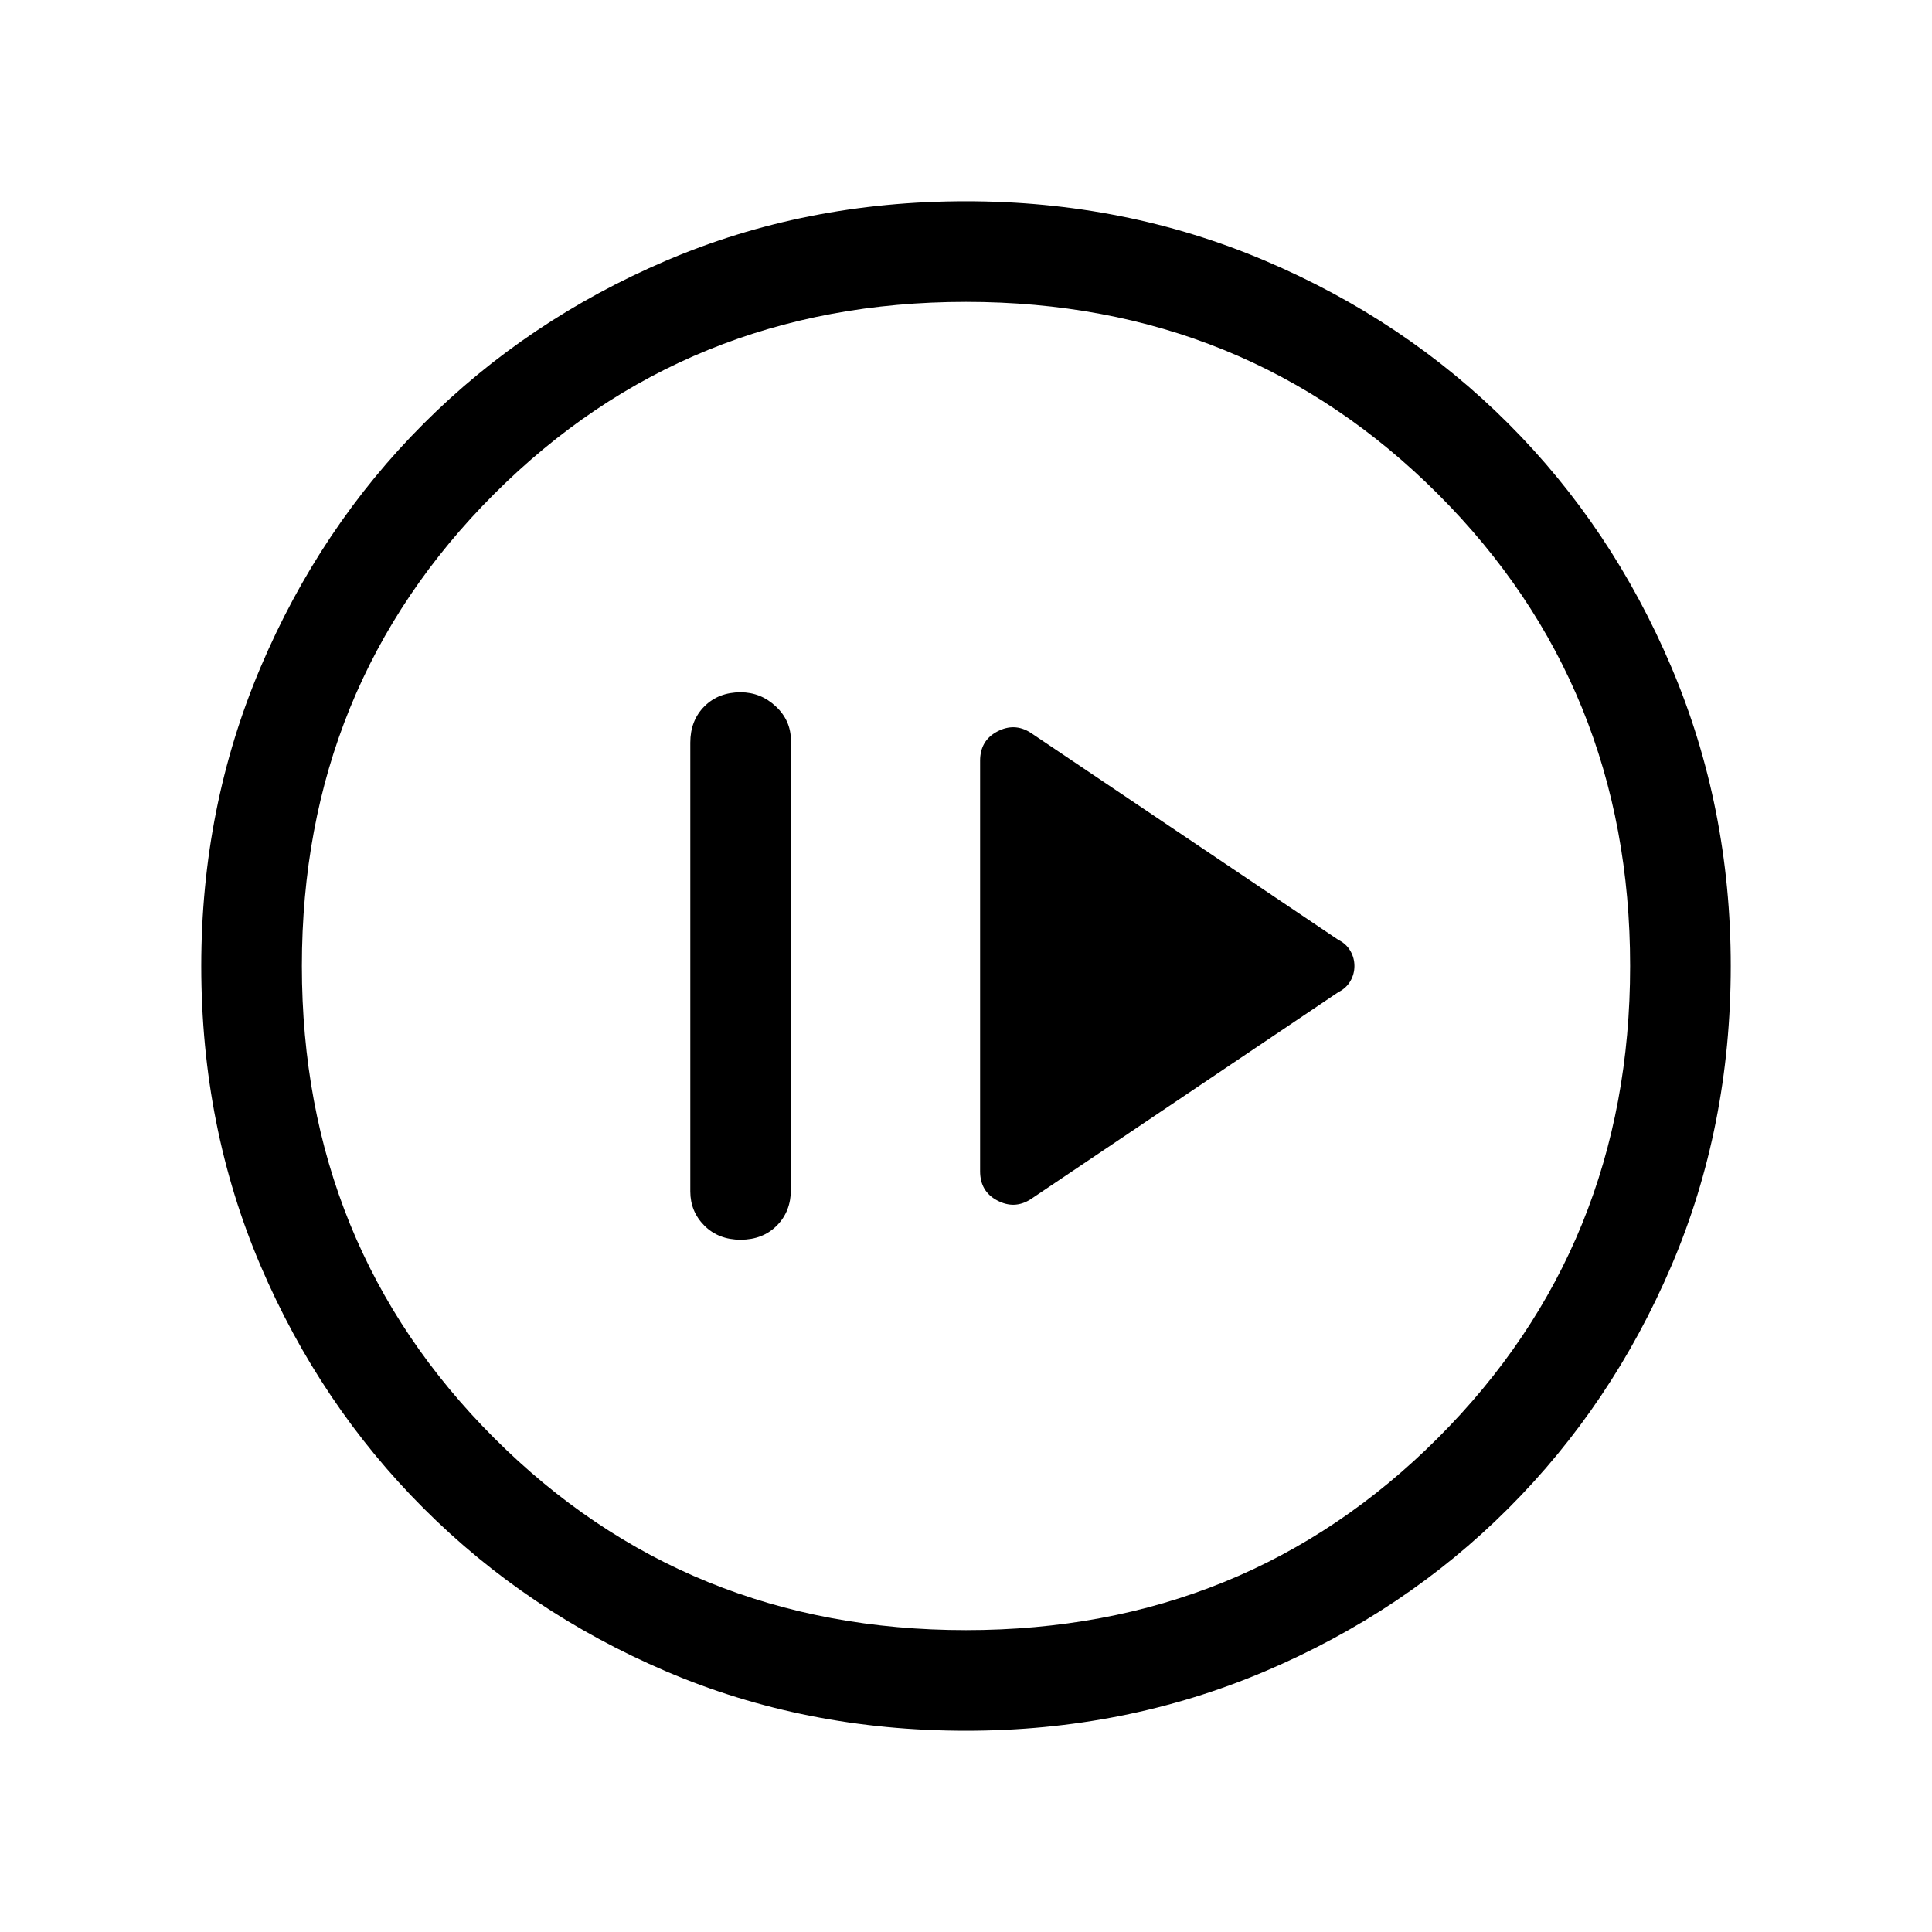 <svg xmlns="http://www.w3.org/2000/svg" height="40" width="40"><path d="M21.333 24.833 27.708 20.542Q27.875 20.458 27.958 20.312Q28.042 20.167 28.042 20Q28.042 19.833 27.958 19.688Q27.875 19.542 27.708 19.458L21.333 15.167Q21 14.958 20.646 15.146Q20.292 15.333 20.292 15.75V24.25Q20.292 24.667 20.646 24.854Q21 25.042 21.333 24.833ZM15.333 25.667Q15.792 25.667 16.083 25.375Q16.375 25.083 16.375 24.625V15.333Q16.375 14.917 16.062 14.625Q15.75 14.333 15.333 14.333Q14.875 14.333 14.583 14.625Q14.292 14.917 14.292 15.375V24.667Q14.292 25.083 14.583 25.375Q14.875 25.667 15.333 25.667ZM20 35.833Q16.667 35.833 13.792 34.604Q10.917 33.375 8.771 31.229Q6.625 29.083 5.396 26.208Q4.167 23.333 4.167 20Q4.167 16.708 5.396 13.813Q6.625 10.917 8.771 8.771Q10.917 6.625 13.792 5.396Q16.667 4.167 20 4.167Q23.292 4.167 26.188 5.396Q29.083 6.625 31.229 8.771Q33.375 10.917 34.604 13.813Q35.833 16.708 35.833 20Q35.833 23.333 34.604 26.208Q33.375 29.083 31.229 31.229Q29.083 33.375 26.188 34.604Q23.292 35.833 20 35.833ZM20 33.75Q25.792 33.75 29.771 29.771Q33.75 25.792 33.75 20Q33.75 14.208 29.771 10.229Q25.792 6.25 20 6.25Q14.208 6.25 10.229 10.229Q6.25 14.208 6.25 20Q6.25 25.792 10.229 29.771Q14.208 33.75 20 33.75ZM20 20Q20 20 20 20Q20 20 20 20Q20 20 20 20Q20 20 20 20Q20 20 20 20Q20 20 20 20Q20 20 20 20Q20 20 20 20Z"/></svg>
